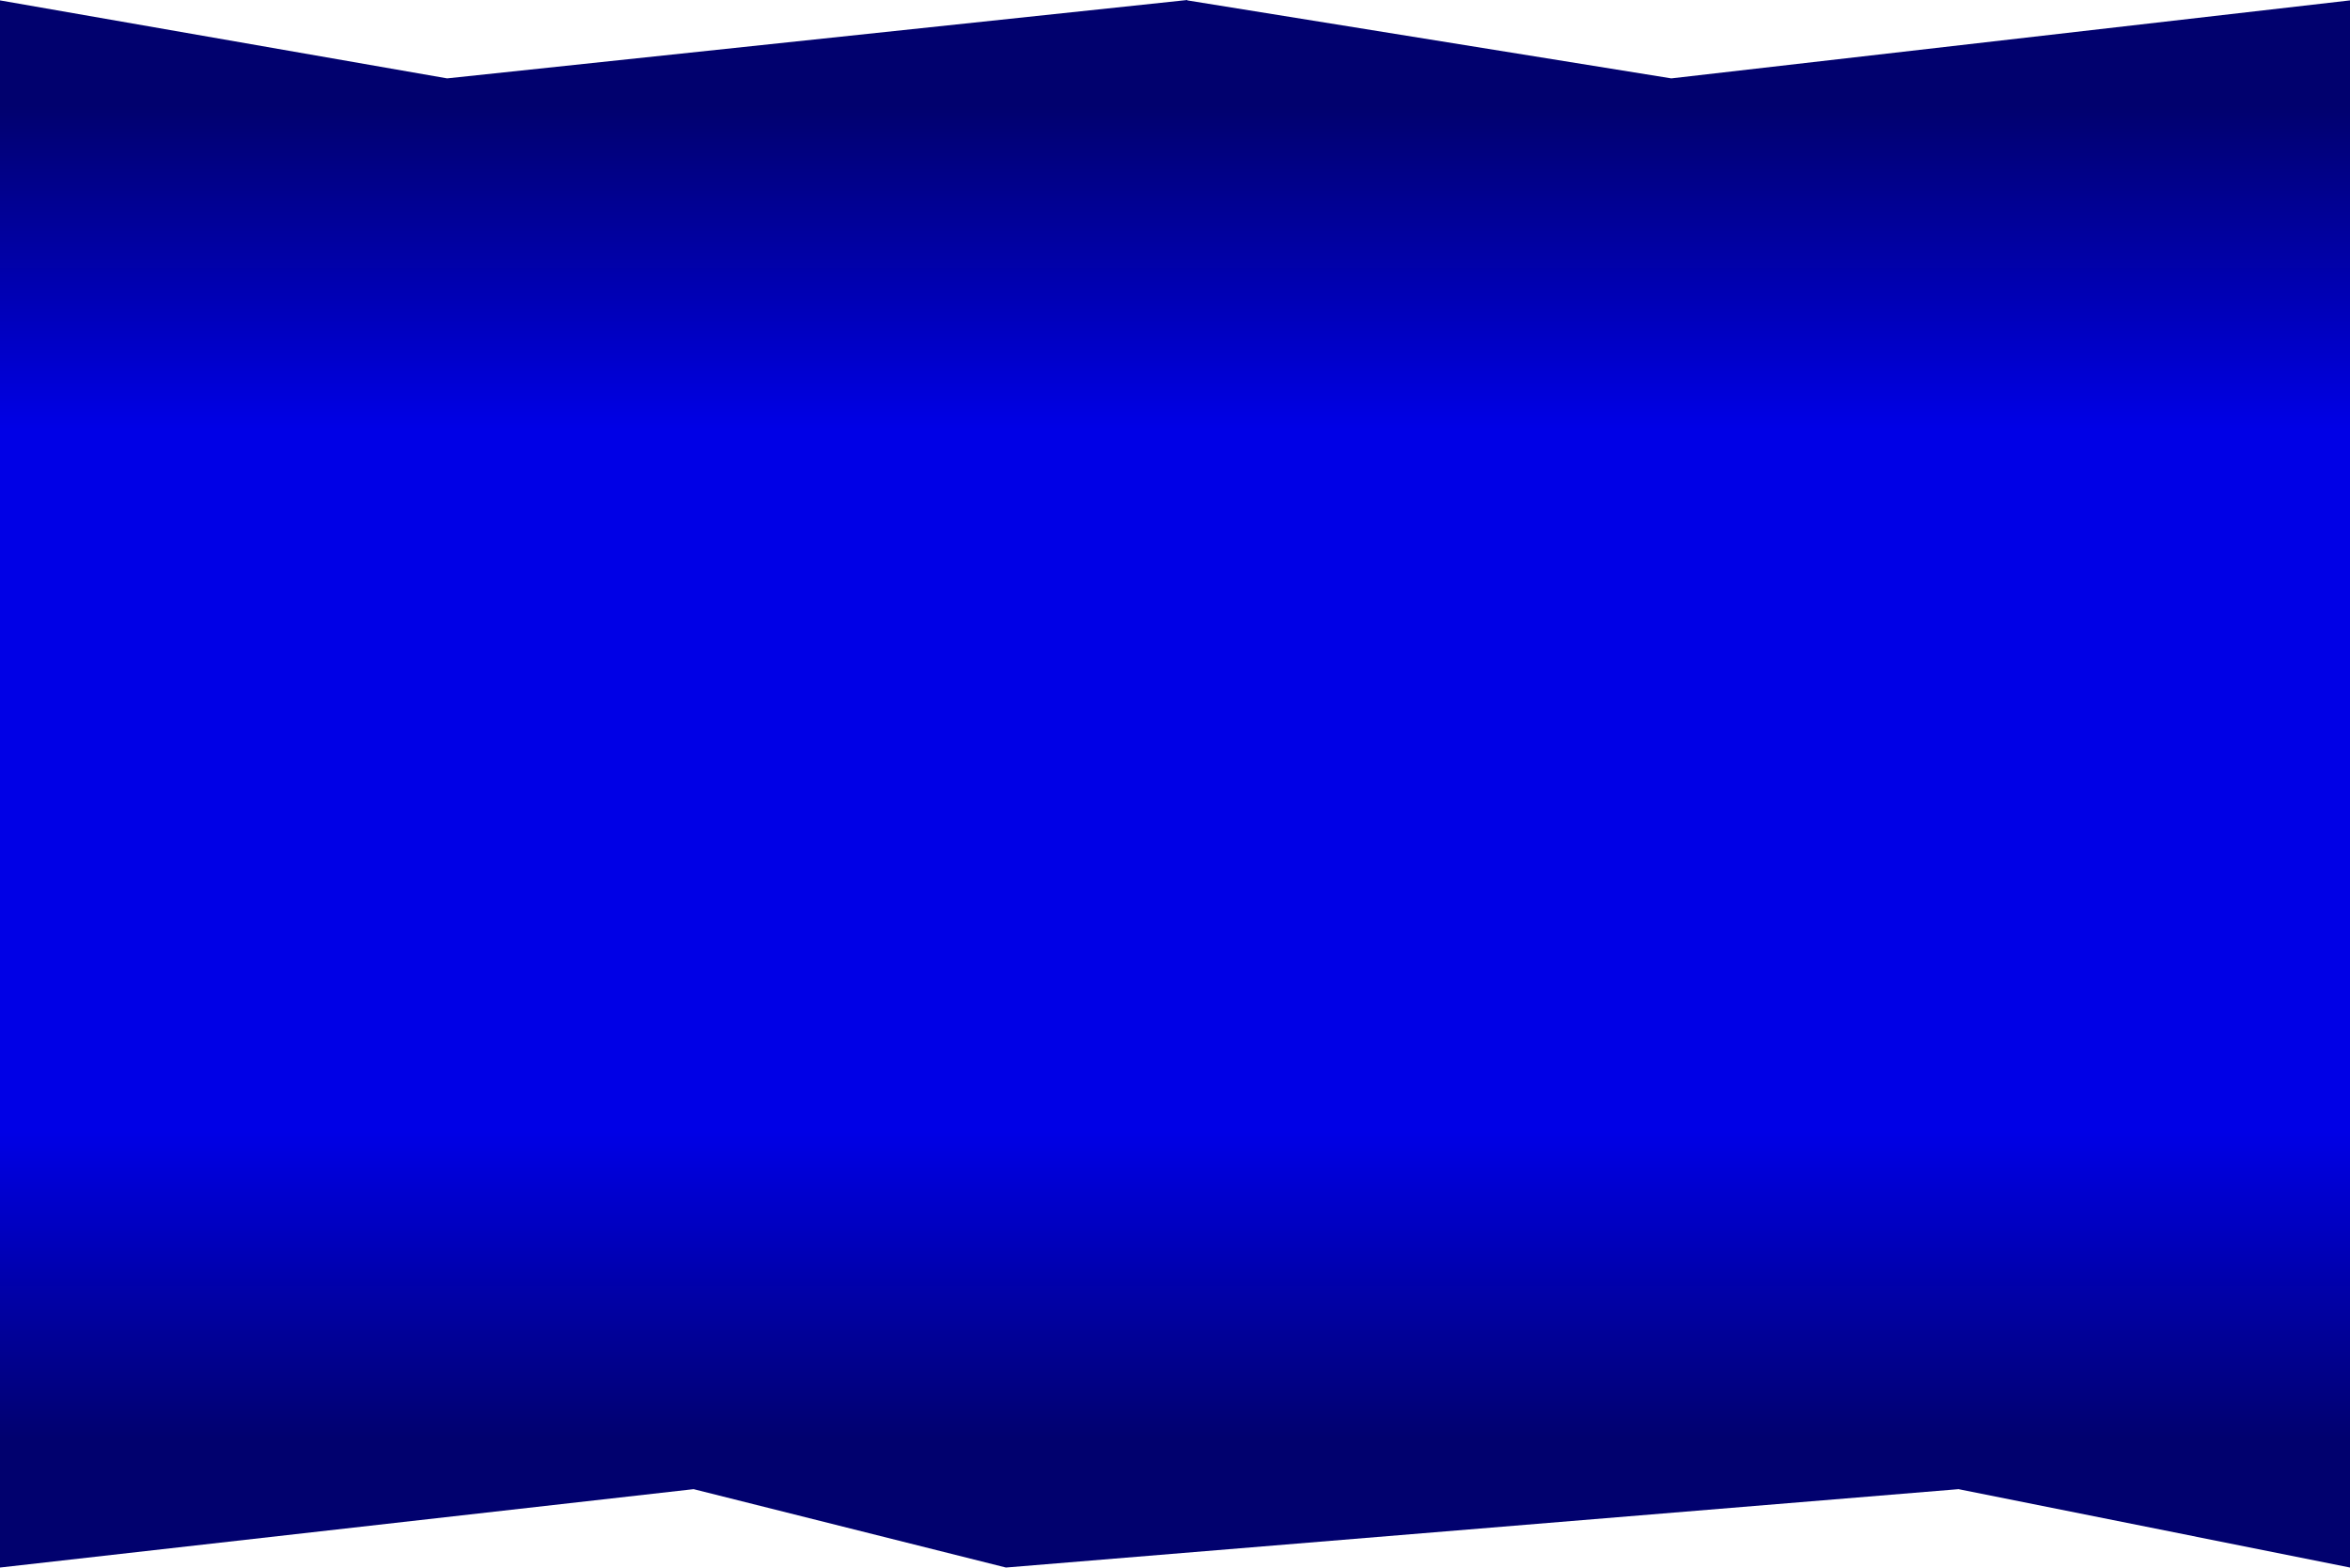 <?xml version="1.0" encoding="UTF-8" standalone="no"?>
<svg xmlns:ffdec="https://www.free-decompiler.com/flash" xmlns:xlink="http://www.w3.org/1999/xlink" ffdec:objectType="shape" height="200.0px" width="299.85px" xmlns="http://www.w3.org/2000/svg">
  <g transform="matrix(1.0, 0.0, 0.0, 1.0, 149.9, 100.0)">
    <path d="M1.6 -100.0 L1.6 -99.95 63.35 -90.0 149.95 -99.95 149.95 100.0 100.0 90.0 -21.55 100.0 -61.4 90.0 -149.9 100.0 -149.9 -99.95 -92.85 -90.0 1.6 -100.0" fill="url(#gradient0)" fill-rule="evenodd" stroke="none"/>
  </g>
  <defs>
    <linearGradient gradientTransform="matrix(0.0, -0.134, 0.183, 0.0, 0.0, 0.0)" gradientUnits="userSpaceOnUse" id="gradient0" spreadMethod="pad" x1="-819.2" x2="819.2">
      <stop offset="0.118" stop-color="#01016e"/>
      <stop offset="0.298" stop-color="#0000e6"/>
      <stop offset="0.706" stop-color="#0000e6"/>
      <stop offset="0.894" stop-color="#01016e"/>
    </linearGradient>
  </defs>
</svg>
